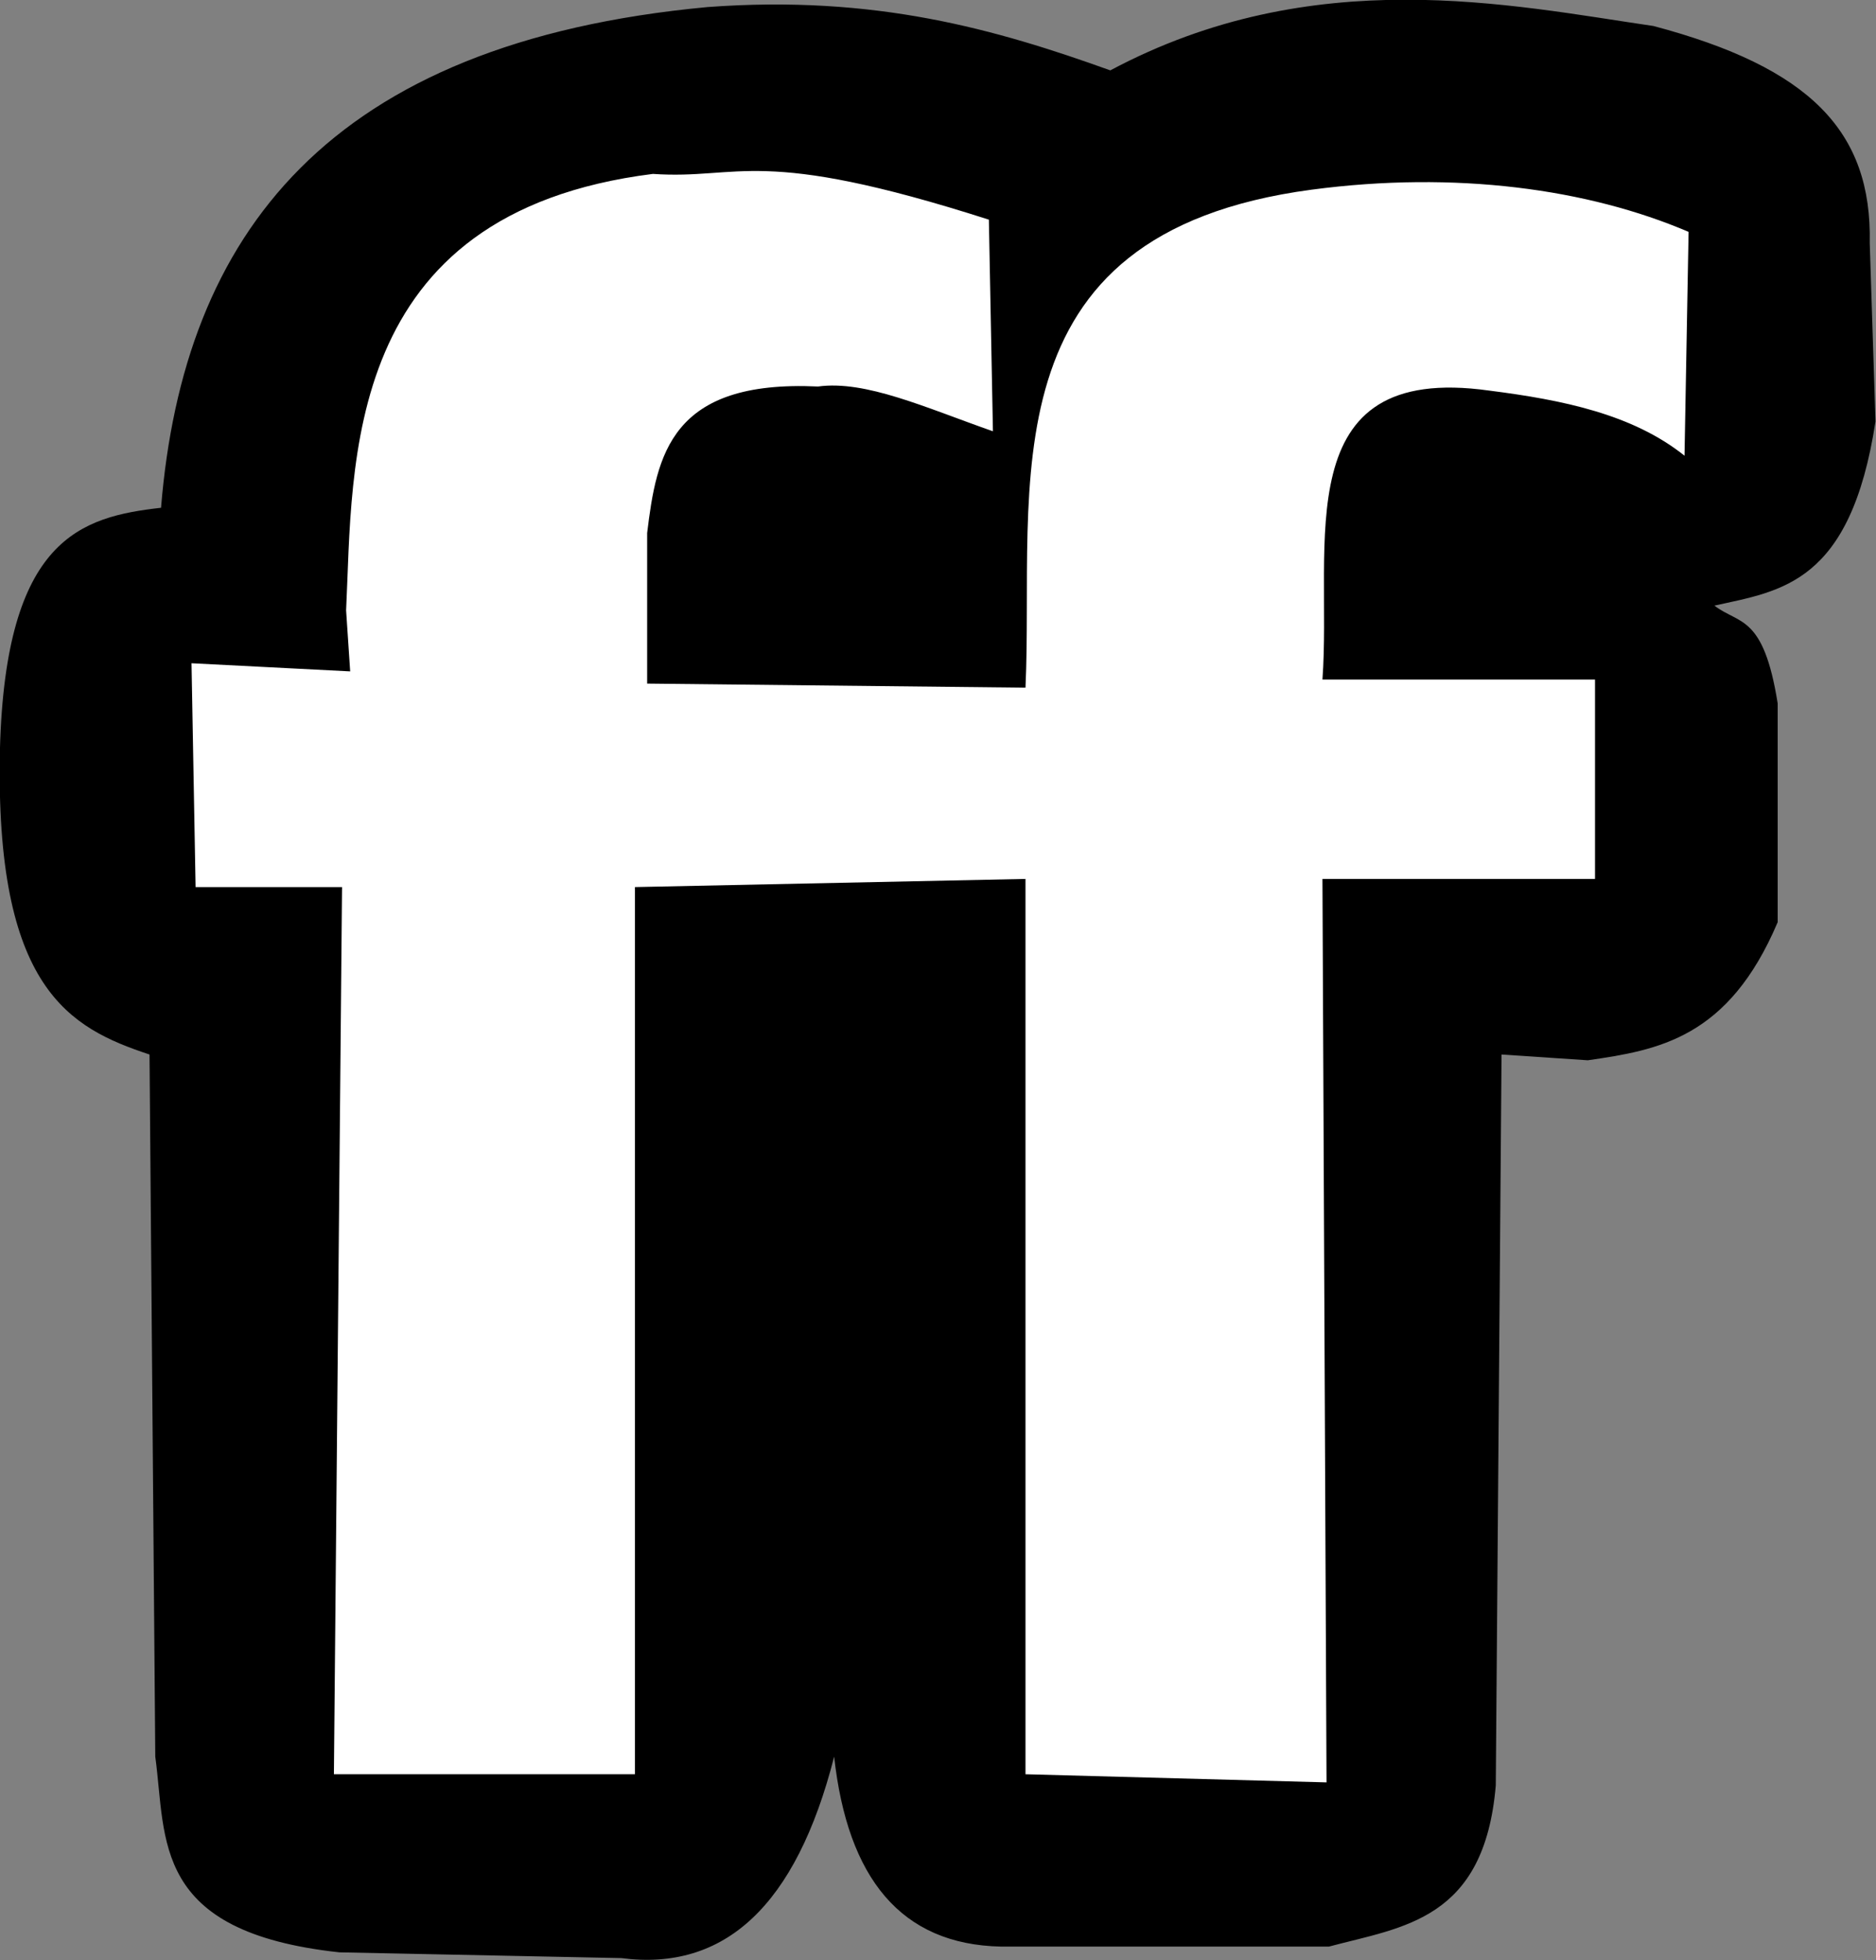<?xml version="1.0" encoding="UTF-8" standalone="no"?>
<!-- Created with Inkscape (http://www.inkscape.org/) -->

<svg
   xmlns:dc="http://purl.org/dc/elements/1.1/"
   xmlns:cc="http://creativecommons.org/ns#"
   xmlns:rdf="http://www.w3.org/1999/02/22-rdf-syntax-ns#"
   xmlns:svg="http://www.w3.org/2000/svg"
   xmlns="http://www.w3.org/2000/svg"
   xmlns:sodipodi="http://sodipodi.sourceforge.net/DTD/sodipodi-0.dtd"
   xmlns:inkscape="http://www.inkscape.org/namespaces/inkscape"
   width="956.14"
   height="998.738"
   id="svg2"
   sodipodi:version="0.32"
   inkscape:version="0.49+devel r"
   sodipodi:docname="friendfeed.svg"
   version="1.0"
   inkscape:output_extension="org.inkscape.output.svg.inkscape">
  <rect width="100%" height="100%" fill="#808080" stroke="none"/>
  <defs
     id="defs4" />
  <sodipodi:namedview
     id="base"
     pagecolor="#ffffff"
     bordercolor="#666666"
     borderopacity="1.0"
     inkscape:pageopacity="0.0"
     inkscape:pageshadow="2"
     inkscape:zoom="1.399007"
     inkscape:cx="653.465"
     inkscape:cy="918.33954"
     inkscape:document-units="px"
     inkscape:current-layer="layer1"
     inkscape:window-width="1366"
     inkscape:window-height="768"
     inkscape:window-x="0"
     inkscape:window-y="26"
     showgrid="false"
     inkscape:window-maximized="0"
     fit-margin-top="0"
     fit-margin-left="0"
     fit-margin-right="0"
     fit-margin-bottom="0" />
  <g
     inkscape:label="Layer 1"
     inkscape:groupmode="layer"
     id="layer1"
     transform="translate(-373.739,425.203)">
    <g
       id="g229"
       transform="matrix(3.863,0,0,3.863,-1111.252,-1649.513)">
      <path
         inkscape:connector-curvature="0"
         sodipodi:nodetypes="ccccccccccccccccccccc"
         id="path4187"
         d="m 405.66,383.902 c -10.557,1.202 -20.529,3.989 -21.253,31.88 -0.693,31.588 9.192,36.733 19.735,40.23 l 0.759,92.604 c 1.49,10.934 -0.554,23.116 24.29,25.808 l 37.194,0.759 c 13.613,1.774 23.059,-6.872 28.085,-26.567 1.766,16.01 8.798,24.78 22.013,25.049 l 43.266,0 c 9.78,-2.606 20.511,-3.469 22.013,-21.253 l 0.759,-96.4 11.386,0.759 c 9.295,-1.346 18.552,-2.883 25.049,-18.217 l 0,-28.844 c -1.878,-11.775 -5.066,-10.381 -8.35,-12.904 8.839,-1.956 17.972,-2.882 21.253,-24.29 l -0.759,-23.531 c 0.309,-14.763 -7.917,-23.155 -28.53,-28.622 -18.889,-2.758 -44.863,-8.435 -71.665,5.85 -15.078,-5.416 -30.998,-9.99 -53.134,-8.35 -50.063,4.662 -69.171,29.96 -72.11,66.038 z"
         style="fill:#000000;fill-opacity:1;stroke:none" />
      <path
         inkscape:connector-curvature="0"
         sodipodi:nodetypes="ccccccccccccccccccccccccccc"
         id="path4723"
         d="m 469.797,407.092 49.916,0.537 c 1.201,-26.319 -5.874,-59.874 37.728,-65.677 19.034,-2.532 36.519,-0.102 49.759,5.563 l -0.537,29.52 c -6.846,-5.475 -16.088,-7.357 -25.763,-8.588 -26.913,-3.784 -20.711,20.319 -22.006,38.108 l 35.961,0 0,26.3 -35.961,0 0.537,119.154 -39.718,-1.073 0,-118.081 -51.526,1.073 0,117.007 -39.718,0 1.073,-117.007 -19.322,0 -0.537,-29.52 20.933,1.073 -0.537,-8.051 c 0.938,-19.235 -0.742,-52.394 40.477,-57.56 11.61,0.798 13.749,-3.767 44.326,6.034 l 0.537,27.91 c -8.95,-3.137 -16.789,-6.756 -23.079,-5.904 -19.466,-0.914 -21.292,9.027 -22.543,19.322 l 0,19.859 z"
         style="fill:#ffffff;fill-opacity:1;stroke:none" />
    </g>
  </g>
</svg>
